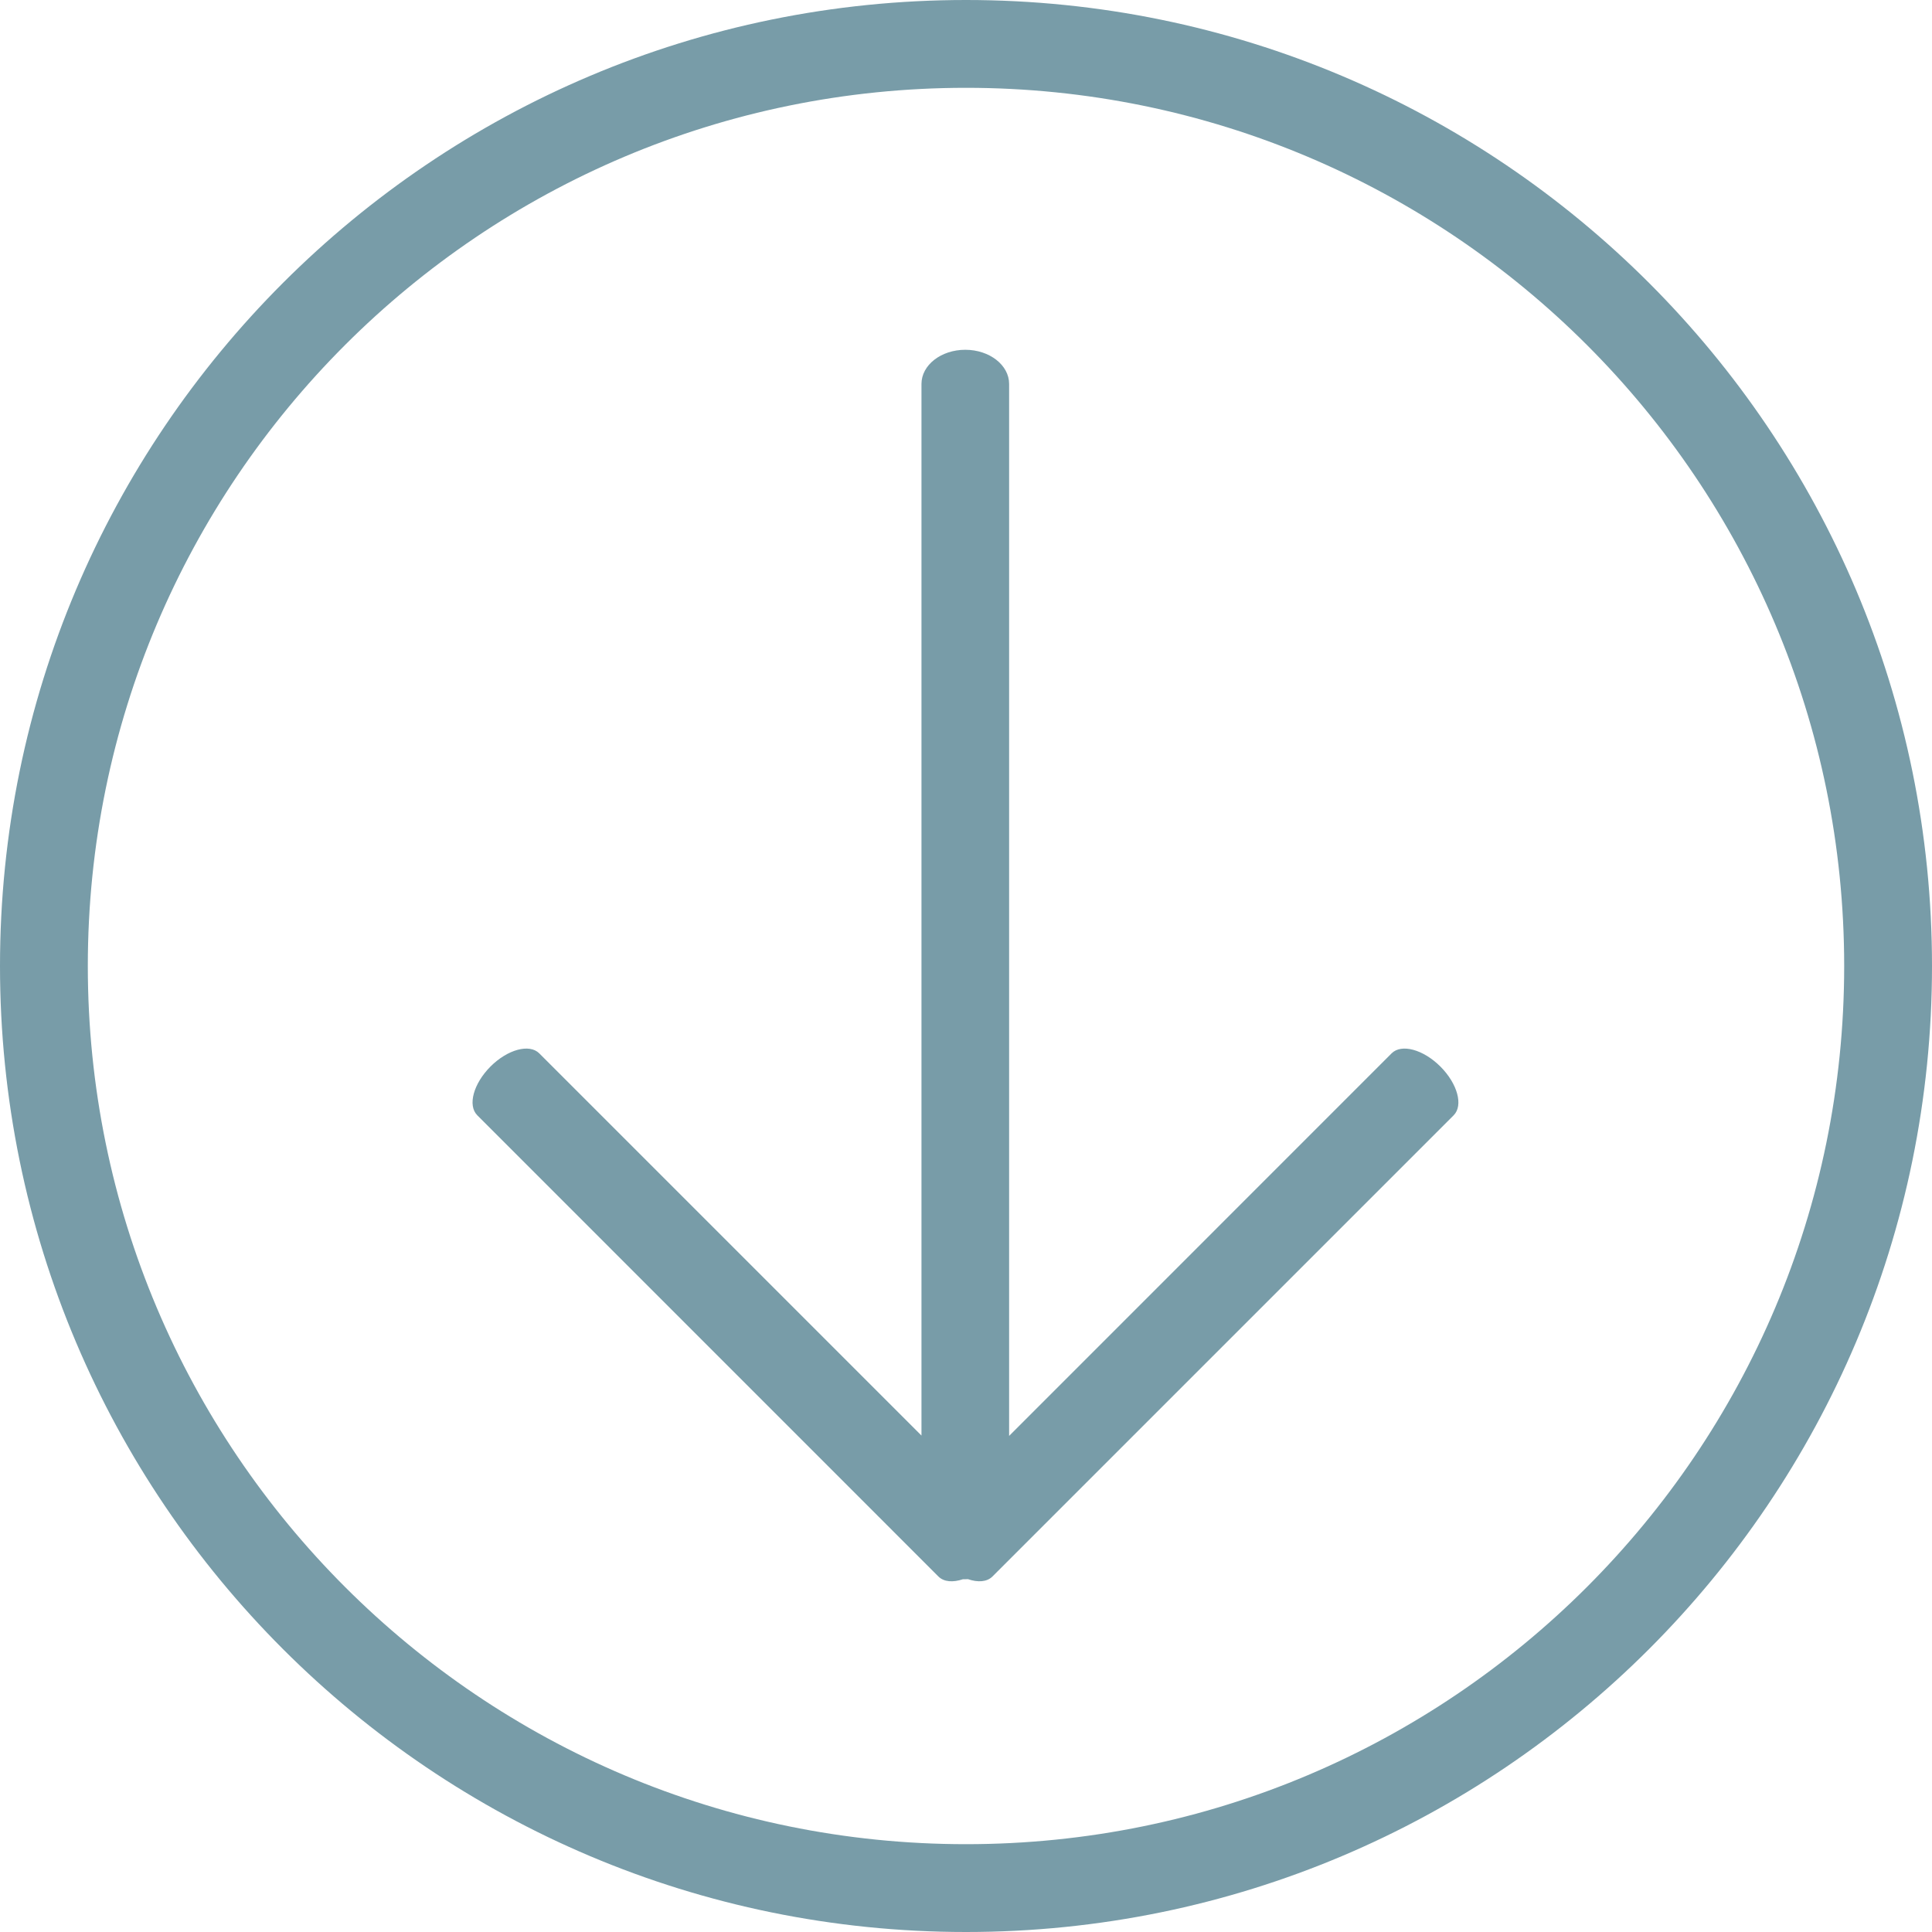 <?xml version="1.0" encoding="UTF-8"?>
<svg width="22px" height="22px" viewBox="0 0 22 22" version="1.1" xmlns="http://www.w3.org/2000/svg" xmlns:xlink="http://www.w3.org/1999/xlink">
    <!-- Generator: Sketch 50 (54983) - http://www.bohemiancoding.com/sketch -->
    <title>-g-ic-circle-download</title>
    <desc>Created with Sketch.</desc>
    <defs></defs>
    <g id="Symbols" stroke="none" stroke-width="1" fill="none" fill-rule="evenodd">
        <g id="Icon/Circle-Download" transform="translate(-1, -1)">
            <g id="-g-ic-circle-download">
                <rect id="bound" x="0" y="0" width="24" height="24"></rect>
                <path d="M12,23 C5.925,23 1,18.075 1,12 C1,5.925 5.925,1 12,1 C18.075,1 23,5.925 23,12 C23,18.075 18.075,23 12,23 Z M12,22 C17.523,22 22,17.523 22,12 C22,6.477 17.523,2 12,2 C6.477,2 2,6.477 2,12 C2,17.523 6.477,22 12,22 Z M11.493,17.347 L11.493,5.372 C11.493,5.157 11.716,4.983 11.992,4.983 C12.267,4.983 12.491,5.157 12.491,5.372 L12.491,17.351 L16.847,12.994 C16.959,12.883 17.207,12.95 17.402,13.145 C17.597,13.34 17.665,13.588 17.553,13.7 L12.3,18.953 C12.238,19.014 12.135,19.021 12.022,18.982 C12.012,18.983 12.002,18.983 11.992,18.983 C11.983,18.983 11.974,18.983 11.965,18.983 C11.852,19.021 11.749,19.014 11.687,18.953 L6.435,13.7 C6.323,13.588 6.391,13.34 6.585,13.145 C6.78,12.95 7.028,12.883 7.14,12.994 L11.493,17.347 Z" id="Combined-Shape" fill="#789CA8"></path>
            </g>
        </g>
    </g>
</svg>